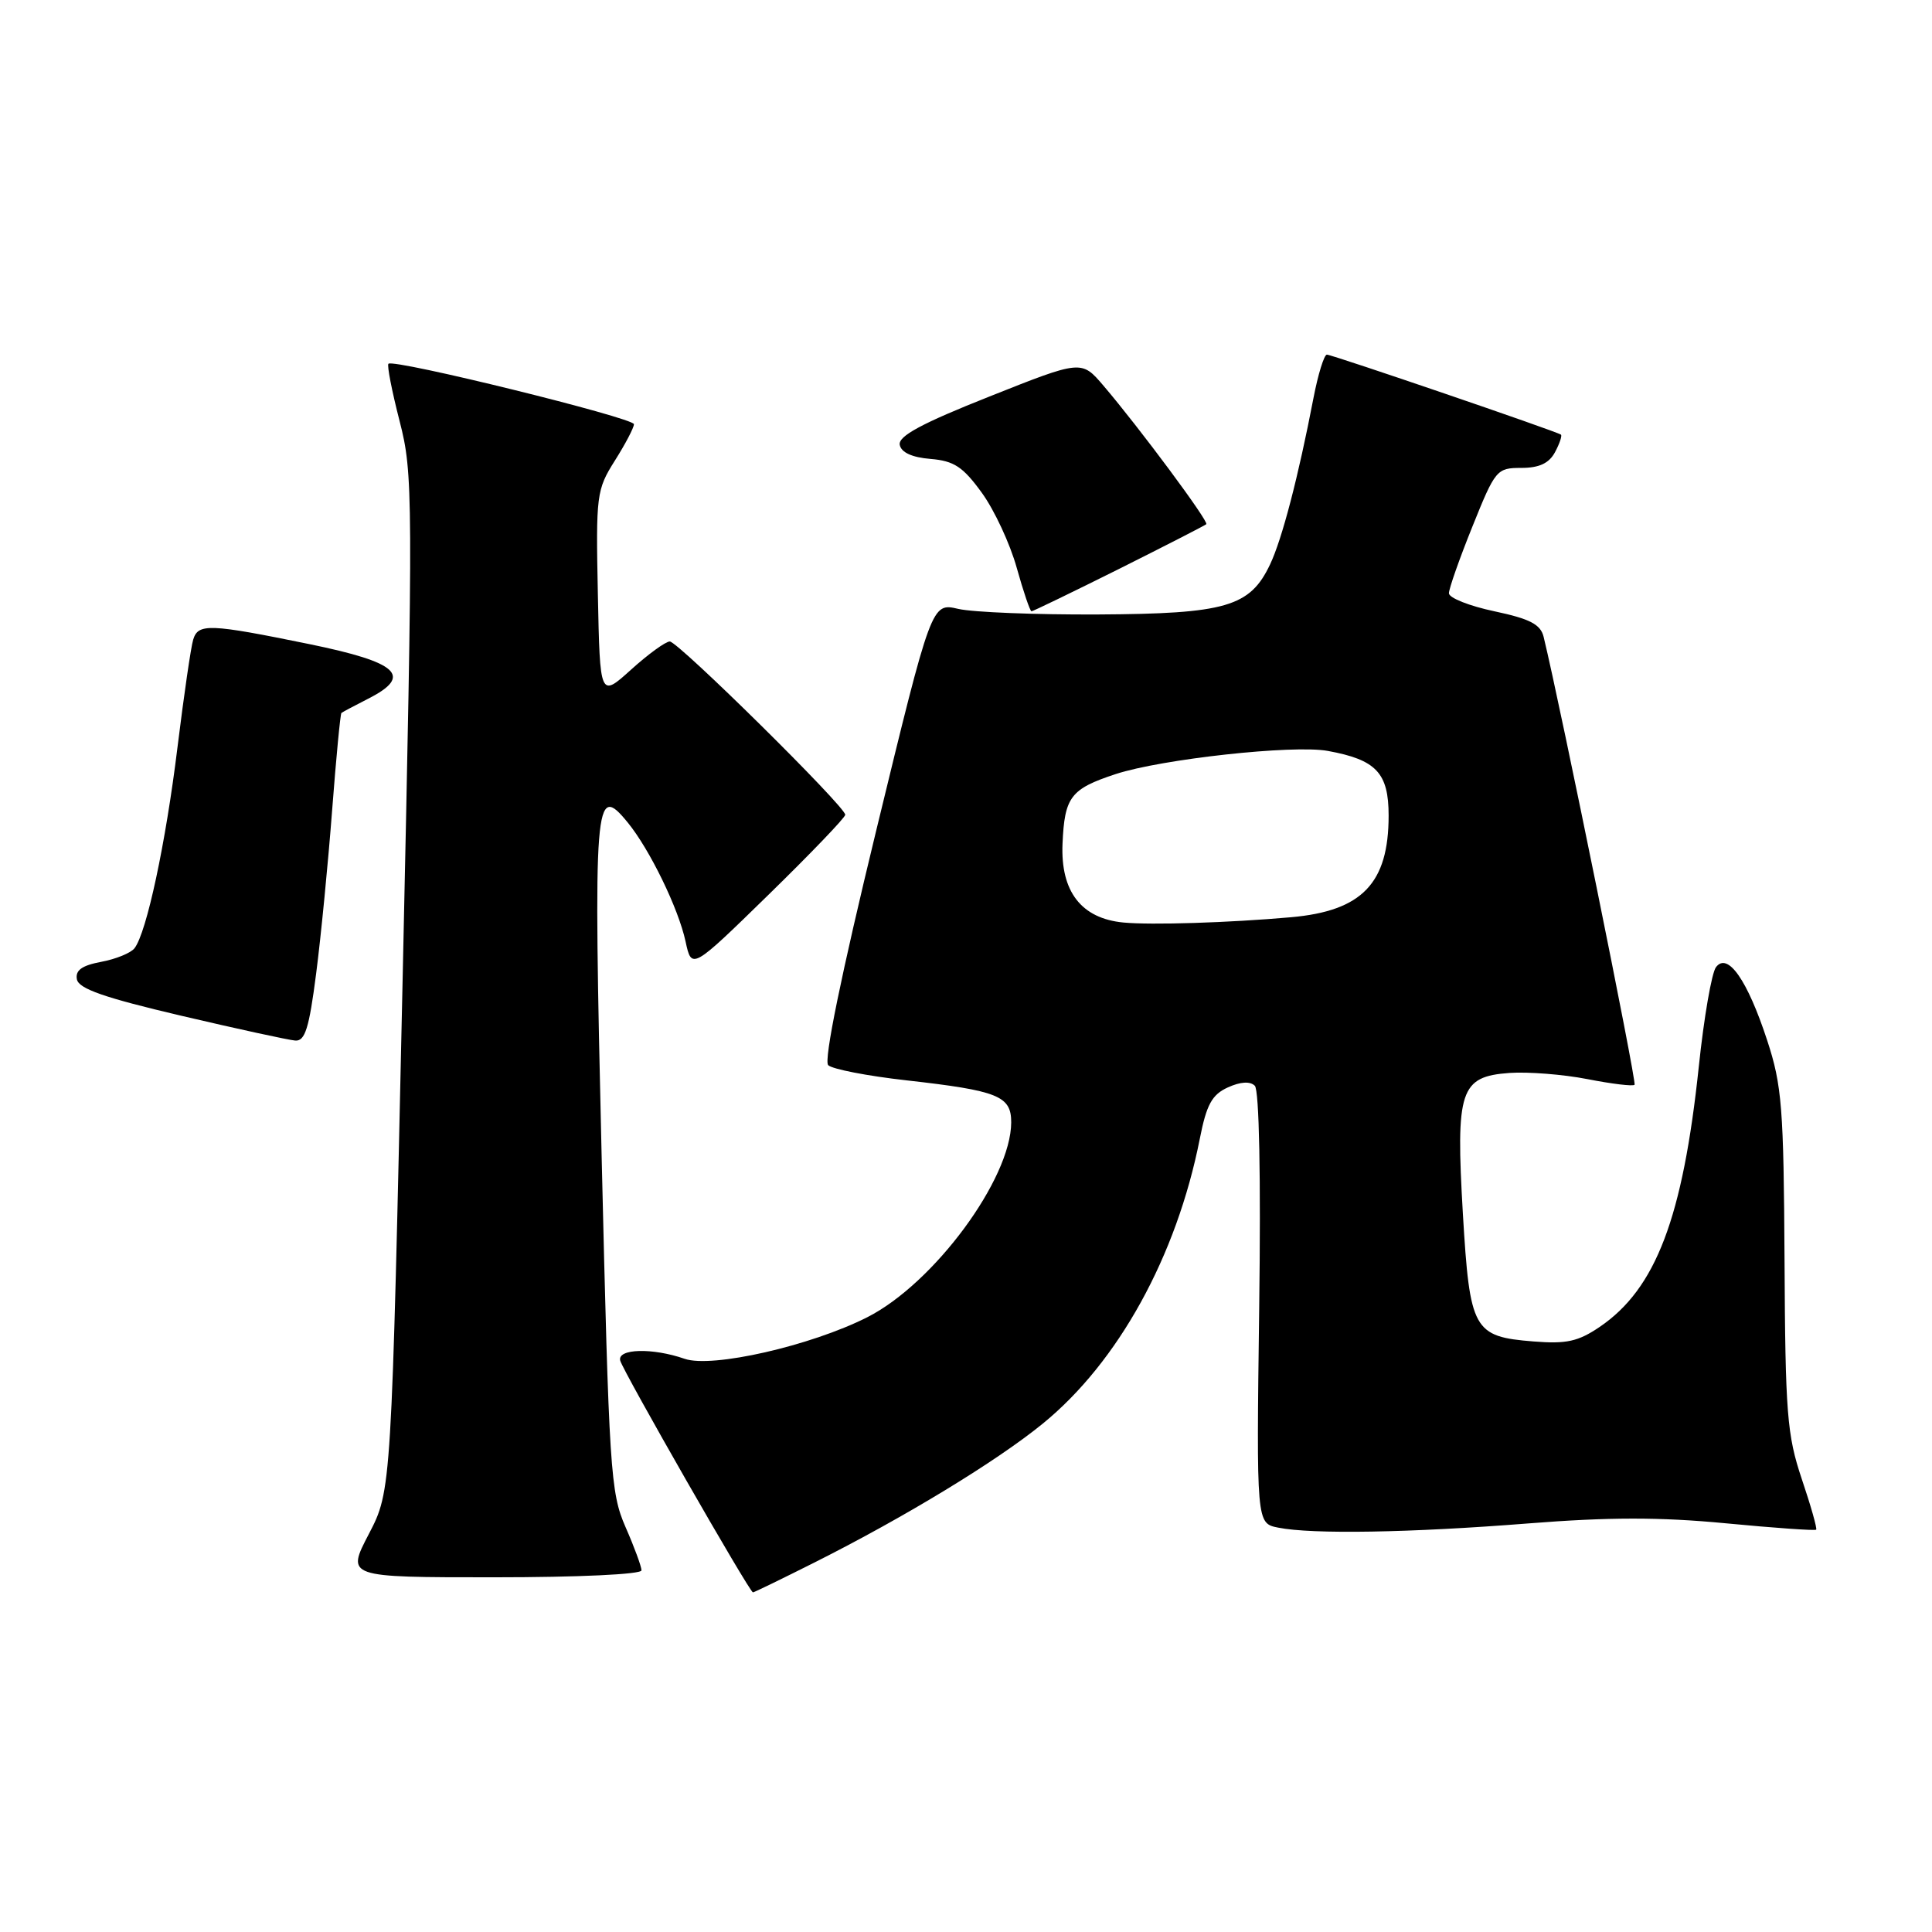 <?xml version="1.0" encoding="UTF-8" standalone="no"?>
<!DOCTYPE svg PUBLIC "-//W3C//DTD SVG 1.1//EN" "http://www.w3.org/Graphics/SVG/1.1/DTD/svg11.dtd" >
<svg xmlns="http://www.w3.org/2000/svg" xmlns:xlink="http://www.w3.org/1999/xlink" version="1.1" viewBox="0 0 256 256">
 <g >
 <path fill="currentColor"
d=" M 107.94 207.03 C 119.90 201.02 132.05 193.63 138.17 188.64 C 148.17 180.49 155.91 166.45 158.98 150.89 C 159.87 146.36 160.59 145.05 162.69 144.09 C 164.36 143.33 165.65 143.25 166.27 143.87 C 166.85 144.45 167.08 155.91 166.85 173.34 C 166.48 201.85 166.48 201.85 169.37 202.42 C 173.87 203.32 186.88 203.10 202.53 201.86 C 213.16 201.02 219.91 201.01 228.62 201.84 C 235.08 202.46 240.50 202.84 240.65 202.69 C 240.80 202.54 239.94 199.51 238.74 195.96 C 236.79 190.14 236.56 187.27 236.46 167.00 C 236.35 146.77 236.12 143.83 234.16 137.85 C 231.54 129.85 228.93 126.12 227.38 128.15 C 226.81 128.89 225.78 134.82 225.10 141.33 C 222.98 161.38 219.41 170.76 211.97 175.82 C 209.11 177.76 207.56 178.10 203.20 177.75 C 195.22 177.11 194.76 176.27 193.84 160.85 C 192.88 144.43 193.46 142.65 200.01 142.17 C 202.48 142.00 207.13 142.36 210.35 142.99 C 213.56 143.62 216.37 143.96 216.59 143.74 C 216.90 143.44 206.83 93.82 204.54 84.39 C 204.14 82.74 202.74 82.00 198.02 81.00 C 194.71 80.30 192.00 79.23 191.99 78.61 C 191.99 78.00 193.39 74.01 195.11 69.75 C 198.13 62.24 198.33 62.00 201.58 62.00 C 203.95 62.00 205.26 61.39 206.05 59.91 C 206.66 58.77 207.01 57.72 206.83 57.59 C 206.21 57.14 176.50 46.99 175.82 46.99 C 175.45 47.00 174.65 49.59 174.04 52.75 C 172.04 63.15 169.88 71.45 168.29 74.79 C 165.63 80.40 162.45 81.33 145.50 81.42 C 137.25 81.46 128.91 81.13 126.97 80.68 C 123.44 79.86 123.44 79.86 116.11 110.02 C 111.46 129.17 109.13 140.53 109.74 141.14 C 110.26 141.66 114.92 142.57 120.10 143.15 C 132.28 144.52 134.00 145.22 133.99 148.73 C 133.96 156.23 123.74 170.07 114.92 174.54 C 107.44 178.33 94.34 181.31 90.72 180.05 C 86.47 178.57 81.78 178.69 82.18 180.28 C 82.53 181.67 99.32 210.99 99.77 211.00 C 99.92 211.00 103.60 209.21 107.94 207.03 Z  M 85.00 208.08 C 85.00 207.58 84.05 204.99 82.88 202.33 C 80.89 197.78 80.70 194.89 79.72 153.21 C 78.61 105.68 78.77 103.60 83.18 108.99 C 86.10 112.57 89.90 120.38 90.84 124.75 C 91.65 128.50 91.65 128.50 101.83 118.56 C 107.42 113.10 112.00 108.33 112.00 107.96 C 112.00 106.87 89.85 85.00 88.75 85.00 C 88.20 85.00 85.89 86.68 83.62 88.73 C 79.50 92.45 79.50 92.45 79.22 78.75 C 78.95 65.58 79.04 64.89 81.47 61.04 C 82.86 58.84 84.00 56.67 84.00 56.21 C 84.00 55.37 52.15 47.52 51.47 48.20 C 51.26 48.41 51.93 51.83 52.95 55.80 C 54.74 62.77 54.75 65.37 53.34 130.26 C 51.87 197.50 51.87 197.50 48.88 203.25 C 45.88 209.00 45.88 209.00 65.44 209.00 C 76.64 209.00 85.00 208.61 85.00 208.08 Z  M 41.89 129.01 C 42.53 124.06 43.48 114.32 44.01 107.35 C 44.54 100.39 45.10 94.59 45.24 94.47 C 45.38 94.35 46.99 93.50 48.81 92.57 C 54.74 89.55 52.80 87.77 41.00 85.35 C 27.74 82.64 26.26 82.58 25.60 84.75 C 25.30 85.71 24.37 92.12 23.52 99.00 C 21.96 111.74 19.43 123.58 17.82 125.65 C 17.33 126.28 15.34 127.09 13.40 127.45 C 10.85 127.93 9.96 128.57 10.19 129.77 C 10.43 131.02 13.87 132.21 24.01 134.59 C 31.43 136.33 38.23 137.81 39.12 137.88 C 40.42 137.98 40.96 136.25 41.89 129.01 Z  M 148.27 75.39 C 154.44 72.30 159.65 69.63 159.84 69.46 C 160.21 69.12 150.96 56.66 146.21 51.10 C 143.30 47.69 143.30 47.69 131.11 52.54 C 122.13 56.10 119.00 57.79 119.22 58.94 C 119.41 59.95 120.84 60.61 123.30 60.81 C 126.42 61.07 127.60 61.85 130.10 65.30 C 131.76 67.59 133.84 72.06 134.72 75.23 C 135.61 78.41 136.49 81.00 136.68 81.00 C 136.87 81.00 142.09 78.47 148.27 75.39 Z  M 148.87 122.24 C 143.28 121.71 140.52 118.14 140.79 111.80 C 141.06 105.58 141.86 104.54 147.83 102.57 C 153.90 100.58 171.37 98.66 175.94 99.50 C 182.36 100.67 184.00 102.41 184.00 108.07 C 184.00 117.05 180.48 120.71 171.05 121.54 C 162.81 122.27 152.56 122.59 148.87 122.24 Z "/>
</g>
</svg>